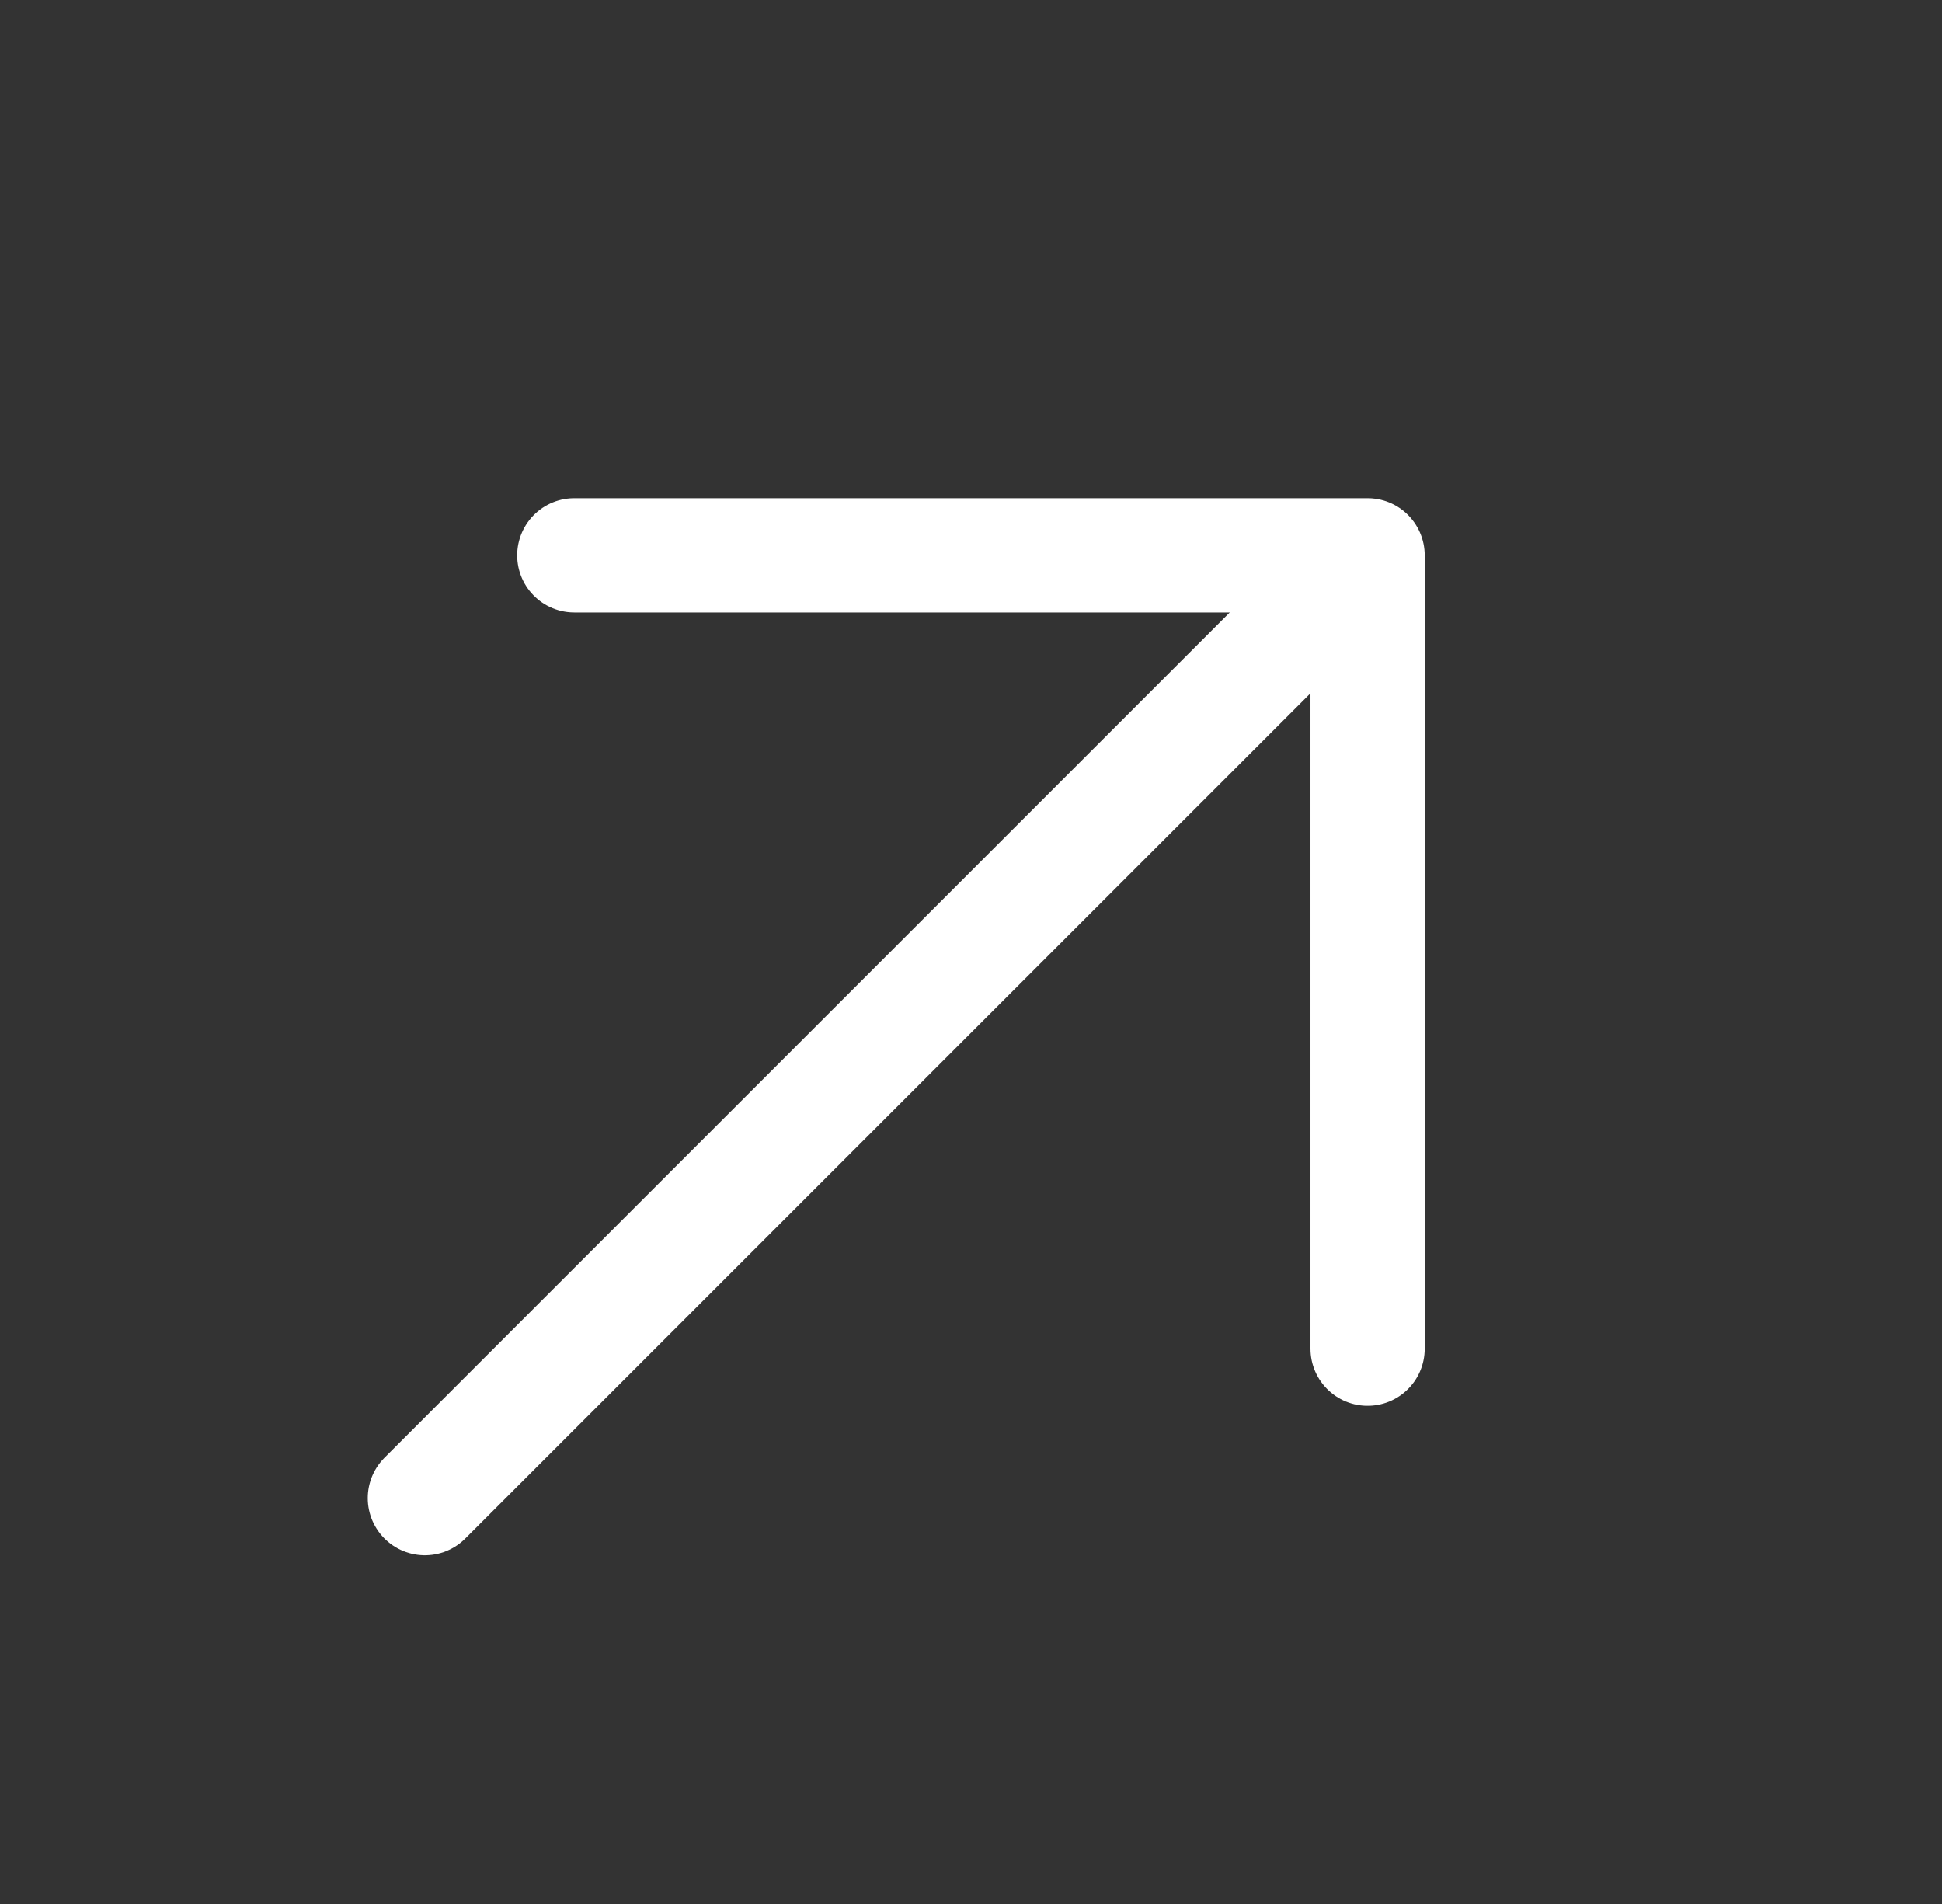 <svg width="51" height="50" viewBox="0 0 51 50" fill="none" xmlns="http://www.w3.org/2000/svg">
<rect x="0" y="0" width="51" height="50" fill="#333333" stroke="none"/>
<path d="M11.158 39.342L35.318 15.182" stroke="white" stroke-width="3" stroke-linecap="round" stroke-linejoin="round"/>
<path d="M15.082 14.584H35.915V35.417" stroke="white" stroke-width="3" stroke-linecap="round" stroke-linejoin="round"/>
</svg>
